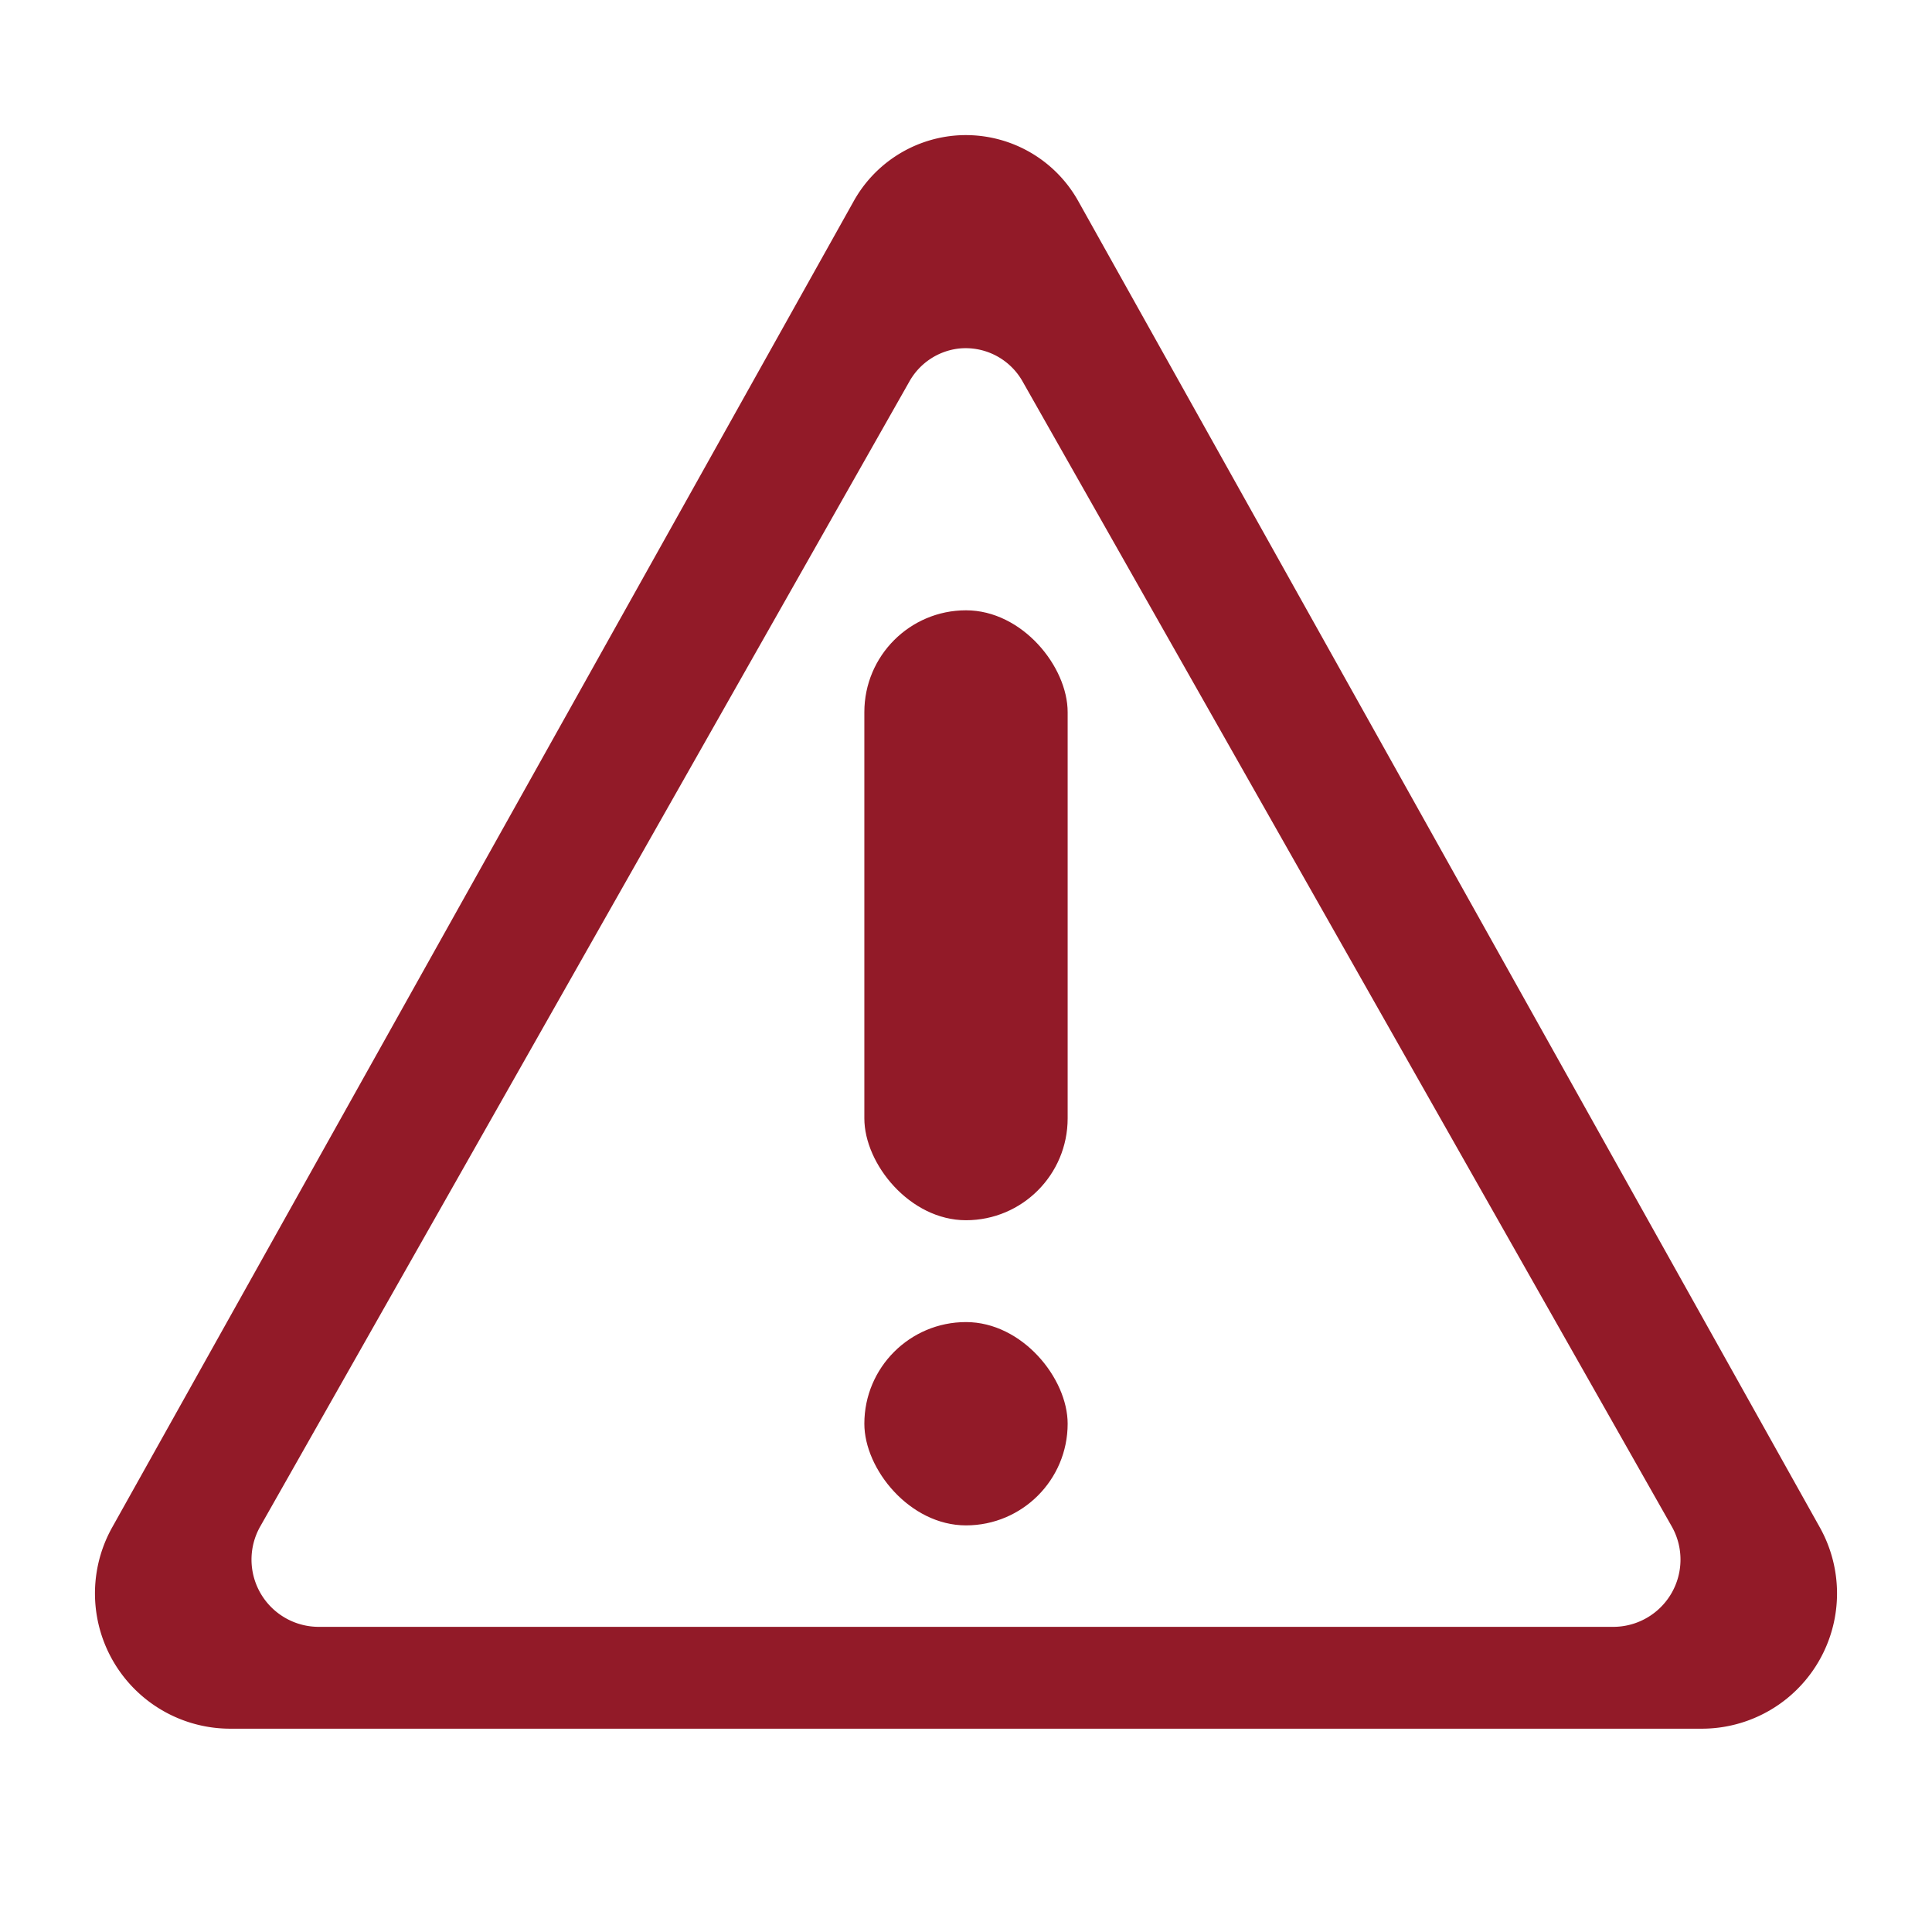 <?xml version="1.0" encoding="UTF-8" standalone="no"?>
<!-- Created with Inkscape (http://www.inkscape.org/) -->

<svg
   width="19"
   height="19"
   viewBox="0 0 5.027 5.027"
   version="1.1"
   id="svg5"
   inkscape:version="1.2.1 (9c6d41e410, 2022-07-14)"
   sodipodi:docname="error.svg"
   xmlns:inkscape="http://www.inkscape.org/namespaces/inkscape"
   xmlns:sodipodi="http://sodipodi.sourceforge.net/DTD/sodipodi-0.dtd"
   xmlns="http://www.w3.org/2000/svg"
   xmlns:svg="http://www.w3.org/2000/svg">
  <sodipodi:namedview
     id="namedview7"
     pagecolor="#505050"
     bordercolor="#eeeeee"
     borderopacity="1"
     inkscape:pageshadow="0"
     inkscape:pageopacity="0"
     inkscape:pagecheckerboard="0"
     inkscape:document-units="px"
     showgrid="true"
     inkscape:zoom="91.451401"
     inkscape:cx="9.5952603"
     inkscape:cy="10.016249"
     inkscape:window-width="1920"
     inkscape:window-height="991"
     inkscape:window-x="-9"
     inkscape:window-y="-9"
     inkscape:window-maximized="1"
     inkscape:current-layer="layer1"
     units="px"
     inkscape:lockguides="true"
     inkscape:snap-center="true"
     inkscape:snap-object-midpoints="true"
     inkscape:snap-text-baseline="true"
     inkscape:showpageshadow="0"
     inkscape:deskcolor="#505050">
    <inkscape:grid
       type="xygrid"
       id="grid10911"
       originx="0"
       originy="0" />
  </sodipodi:namedview>
  <defs
     id="defs2">
    <inkscape:path-effect
       effect="fillet_chamfer"
       id="path-effect6682"
       is_visible="true"
       lpeversion="1"
       nodesatellites_param="F,0,0,1,0,0.6,0,1 @ F,0,0,1,0,0.6,0,1 @ F,0,0,1,0,0.6,0,1"
       unit="px"
       method="auto"
       mode="F"
       radius="0.6"
       chamfer_steps="1"
       flexible="false"
       use_knot_distance="true"
       apply_no_radius="true"
       apply_with_radius="true"
       only_selected="false"
       hide_knots="false" />
    <inkscape:path-effect
       effect="fillet_chamfer"
       id="path-effect6680"
       is_visible="true"
       lpeversion="1"
       nodesatellites_param="F,0,0,1,0,0.3,0,1 @ F,0,0,1,0,0.3,0,1 @ F,0,0,1,0,0.3,0,1"
       unit="px"
       method="auto"
       mode="F"
       radius="0.3"
       chamfer_steps="1"
       flexible="false"
       use_knot_distance="true"
       apply_no_radius="true"
       apply_with_radius="true"
       only_selected="false"
       hide_knots="false" />
    <inkscape:path-effect
       effect="fillet_chamfer"
       id="path-effect3276"
       is_visible="true"
       lpeversion="1"
       nodesatellites_param="F,0,0,1,0,3,0,1 @ F,0,0,1,0,3,0,1 @ F,0,0,1,0,3,0,1 @ F,0,0,1,0,3,0,1"
       unit="px"
       method="auto"
       mode="F"
       radius="3"
       chamfer_steps="1"
       flexible="false"
       use_knot_distance="true"
       apply_no_radius="true"
       apply_with_radius="true"
       only_selected="false"
       hide_knots="false" />
  </defs>
  <g
     inkscape:label="Layer 1"
     inkscape:groupmode="layer"
     id="layer1">
    <path
       id="rect933"
       style="fill:#921a28;stroke-width:0.265;fill-opacity:1"
       d="M 2.482 0.353 A 0.335 0.335 0 0 0 2.221 0.524 L 0.292 3.974 A 0.352 0.352 0 0 0 0.6 4.498 L 4.427 4.498 A 0.352 0.352 0 0 0 4.735 3.974 L 2.806 0.524 A 0.335 0.335 0 0 0 2.482 0.353 z M 2.494 0.907 A 0.17 0.17 0 0 1 2.661 0.993 L 4.35 3.972 A 0.175 0.175 0 0 1 4.198 4.233 L 0.829 4.233 A 0.175 0.175 0 0 1 0.677 3.972 L 2.366 0.993 A 0.17 0.17 0 0 1 2.494 0.907 z " />
    <rect
       style="fill:#921a28;fill-opacity:1;stroke:none;stroke-width:0.265"
       id="rect3308"
       width="0.529"
       height="1.587"
       x="2.249"
       y="1.588"
       ry="0.265"
       rx="0.265" />
    <rect
       style="fill:#921a28;fill-opacity:1;stroke:none;stroke-width:0.265"
       id="rect3726"
       width="0.529"
       height="0.529"
       x="2.249"
       y="3.44"
       ry="0.265"
       rx="0.265" />
  </g>
</svg>
